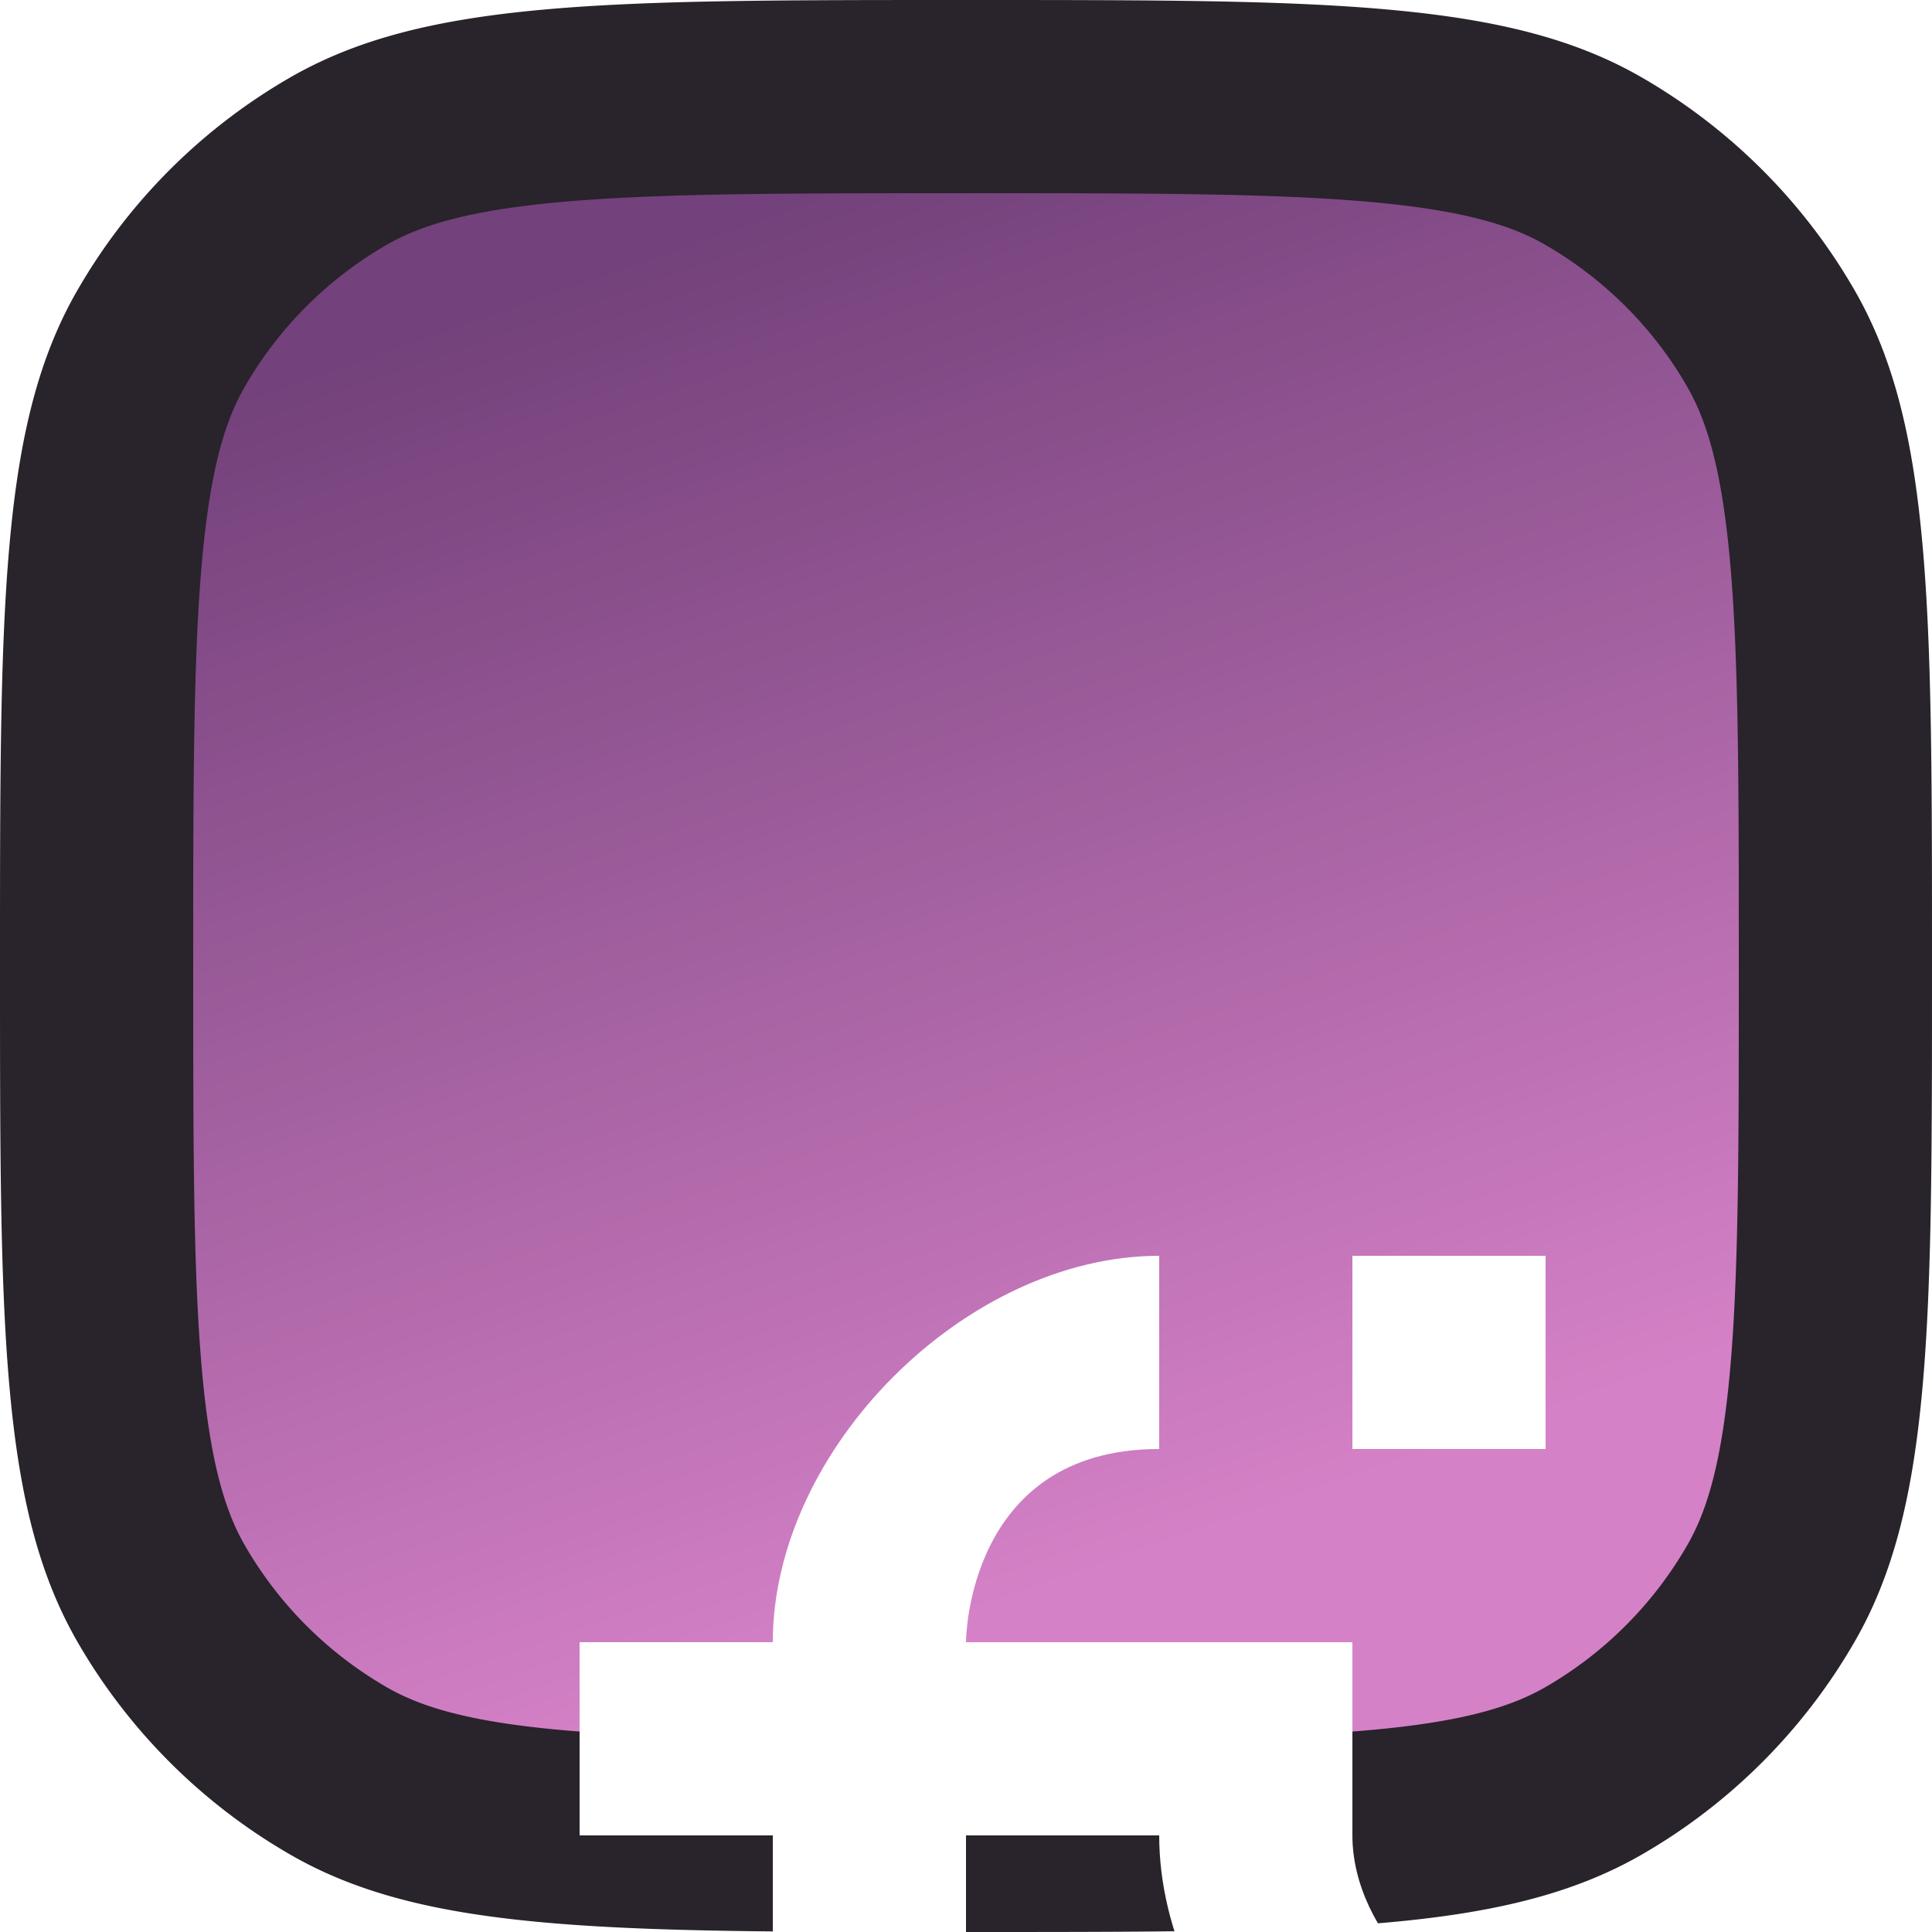 <svg width="10" height="10" fill="none" xmlns="http://www.w3.org/2000/svg"><g clip-path="url(#prefix__clip0_610_115)"><path d="M5 9.5c-.944 0-1.618 0-2.145-.048-.52-.047-.846-.137-1.105-.287a2.5 2.5 0 01-.915-.915c-.15-.26-.24-.586-.287-1.105C.5 6.618.5 5.944.5 5s0-1.618.048-2.145c.047-.52.137-.846.287-1.105A2.5 2.5 0 011.75.835c.26-.15.586-.24 1.105-.287C3.382.5 4.056.5 5 .5s1.618 0 2.145.048c.52.047.846.137 1.105.287.38.22.696.535.915.915.15.26.24.586.287 1.105C9.5 3.382 9.5 4.056 9.5 5s0 1.618-.048 2.145c-.047.52-.137.846-.287 1.105a2.5 2.5 0 01-.915.915c-.26.15-.586.24-1.105.287C6.618 9.5 5.944 9.5 5 9.5z" fill="url(#prefix__paint0_linear_610_115)" stroke="#29232B"/><g filter="url(#prefix__filter0_dd_610_115)" fill="#fff"><path d="M4 7.5H3v-2H2v-1h1c0-1 1-2 2-2v1c-1 0-1 1-1 1h2v1c0 .5.5 1 1 1v1c-1 0-2-1-2-2H4v2zM7 2.5H6v1h1v-1z"/></g></g><defs><linearGradient id="prefix__paint0_linear_610_115" x1="5" y1="0" x2="9.375" y2="12.5" gradientUnits="userSpaceOnUse"><stop offset=".051" stop-color="#73417B"/><stop offset=".598" stop-color="#D581C7"/></linearGradient><clipPath id="prefix__clip0_610_115"><path fill="#fff" d="M0 0h10v10H0z"/></clipPath><filter id="prefix__filter0_dd_610_115" x="-2" y="2.5" width="13" height="13" filterUnits="userSpaceOnUse" color-interpolation-filters="sRGB"><feFlood flood-opacity="0" result="BackgroundImageFix"/><feColorMatrix in="SourceAlpha" values="0 0 0 0 0 0 0 0 0 0 0 0 0 0 0 0 0 0 127 0" result="hardAlpha"/><feOffset dx="1"/><feComposite in2="hardAlpha" operator="out"/><feColorMatrix values="0 0 0 0 0 0 0 0 0 0 0 0 0 0 0 0 0 0 0.2 0"/><feBlend in2="BackgroundImageFix" result="effect1_dropShadow_610_115"/><feColorMatrix in="SourceAlpha" values="0 0 0 0 0 0 0 0 0 0 0 0 0 0 0 0 0 0 127 0" result="hardAlpha"/><feOffset dy="4"/><feGaussianBlur stdDeviation="2"/><feComposite in2="hardAlpha" operator="out"/><feColorMatrix values="0 0 0 0 0 0 0 0 0 0 0 0 0 0 0 0 0 0 0.25 0"/><feBlend in2="effect1_dropShadow_610_115" result="effect2_dropShadow_610_115"/><feBlend in="SourceGraphic" in2="effect2_dropShadow_610_115" result="shape"/></filter></defs></svg>